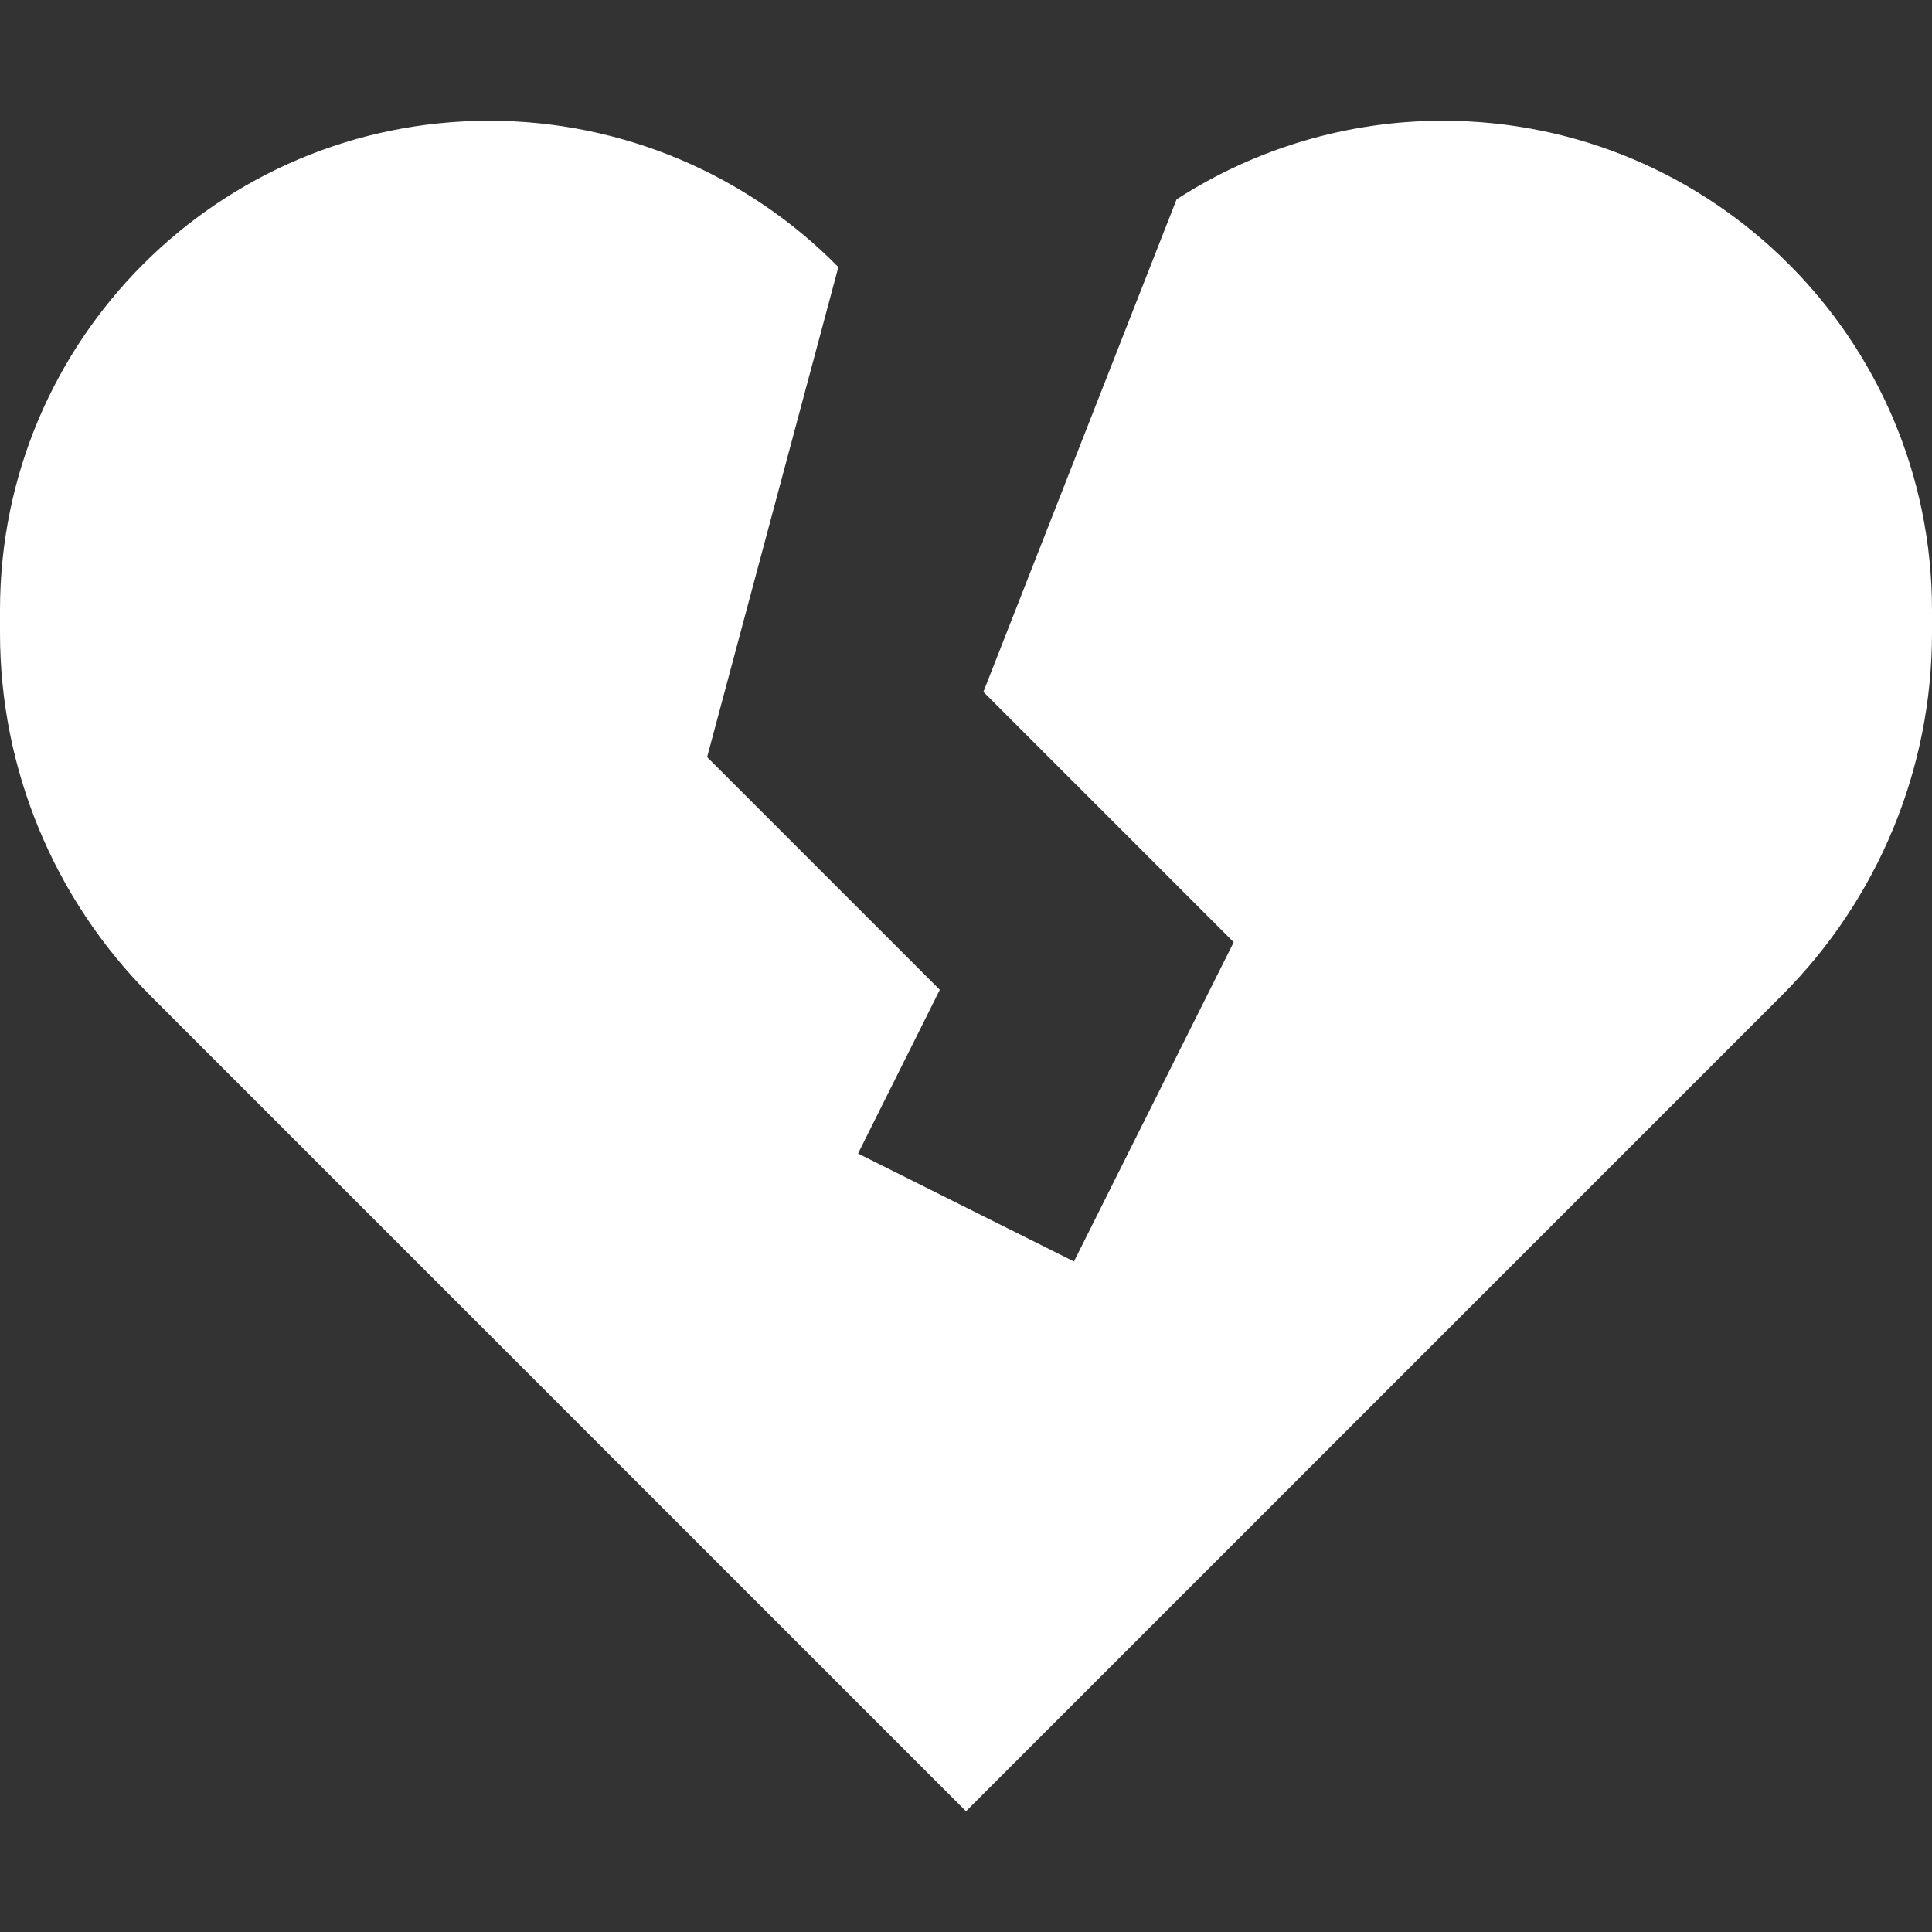 <?xml version="1.0" encoding="utf-8"?><!-- Uploaded to: SVG Repo, www.svgrepo.com, Generator: SVG Repo Mixer Tools -->
<svg width="800px" height="800px" viewBox="0 0 16 16" fill="none" xmlns="http://www.w3.org/2000/svg">
<rect x="0" y="0" width="16" height="16" fill="#333333" stroke="none"/>
<path d="M8 15L1.243 8.243C0.447 7.447 0 6.368 0 5.243V5.052C0 2.814 1.814 1 4.052 1C5.145 1 6.185 1.441 6.943 2.212L5.856 6.27L7.783 8.197L7.106 9.553L8.894 10.447L10.217 7.803L8.144 5.73L9.744 1.651C10.393 1.231 11.157 1 11.948 1C14.186 1 16 2.814 16 5.052V5.243C16 6.368 15.553 7.447 14.757 8.243L8 15Z" fill="#fff"/>
</svg>